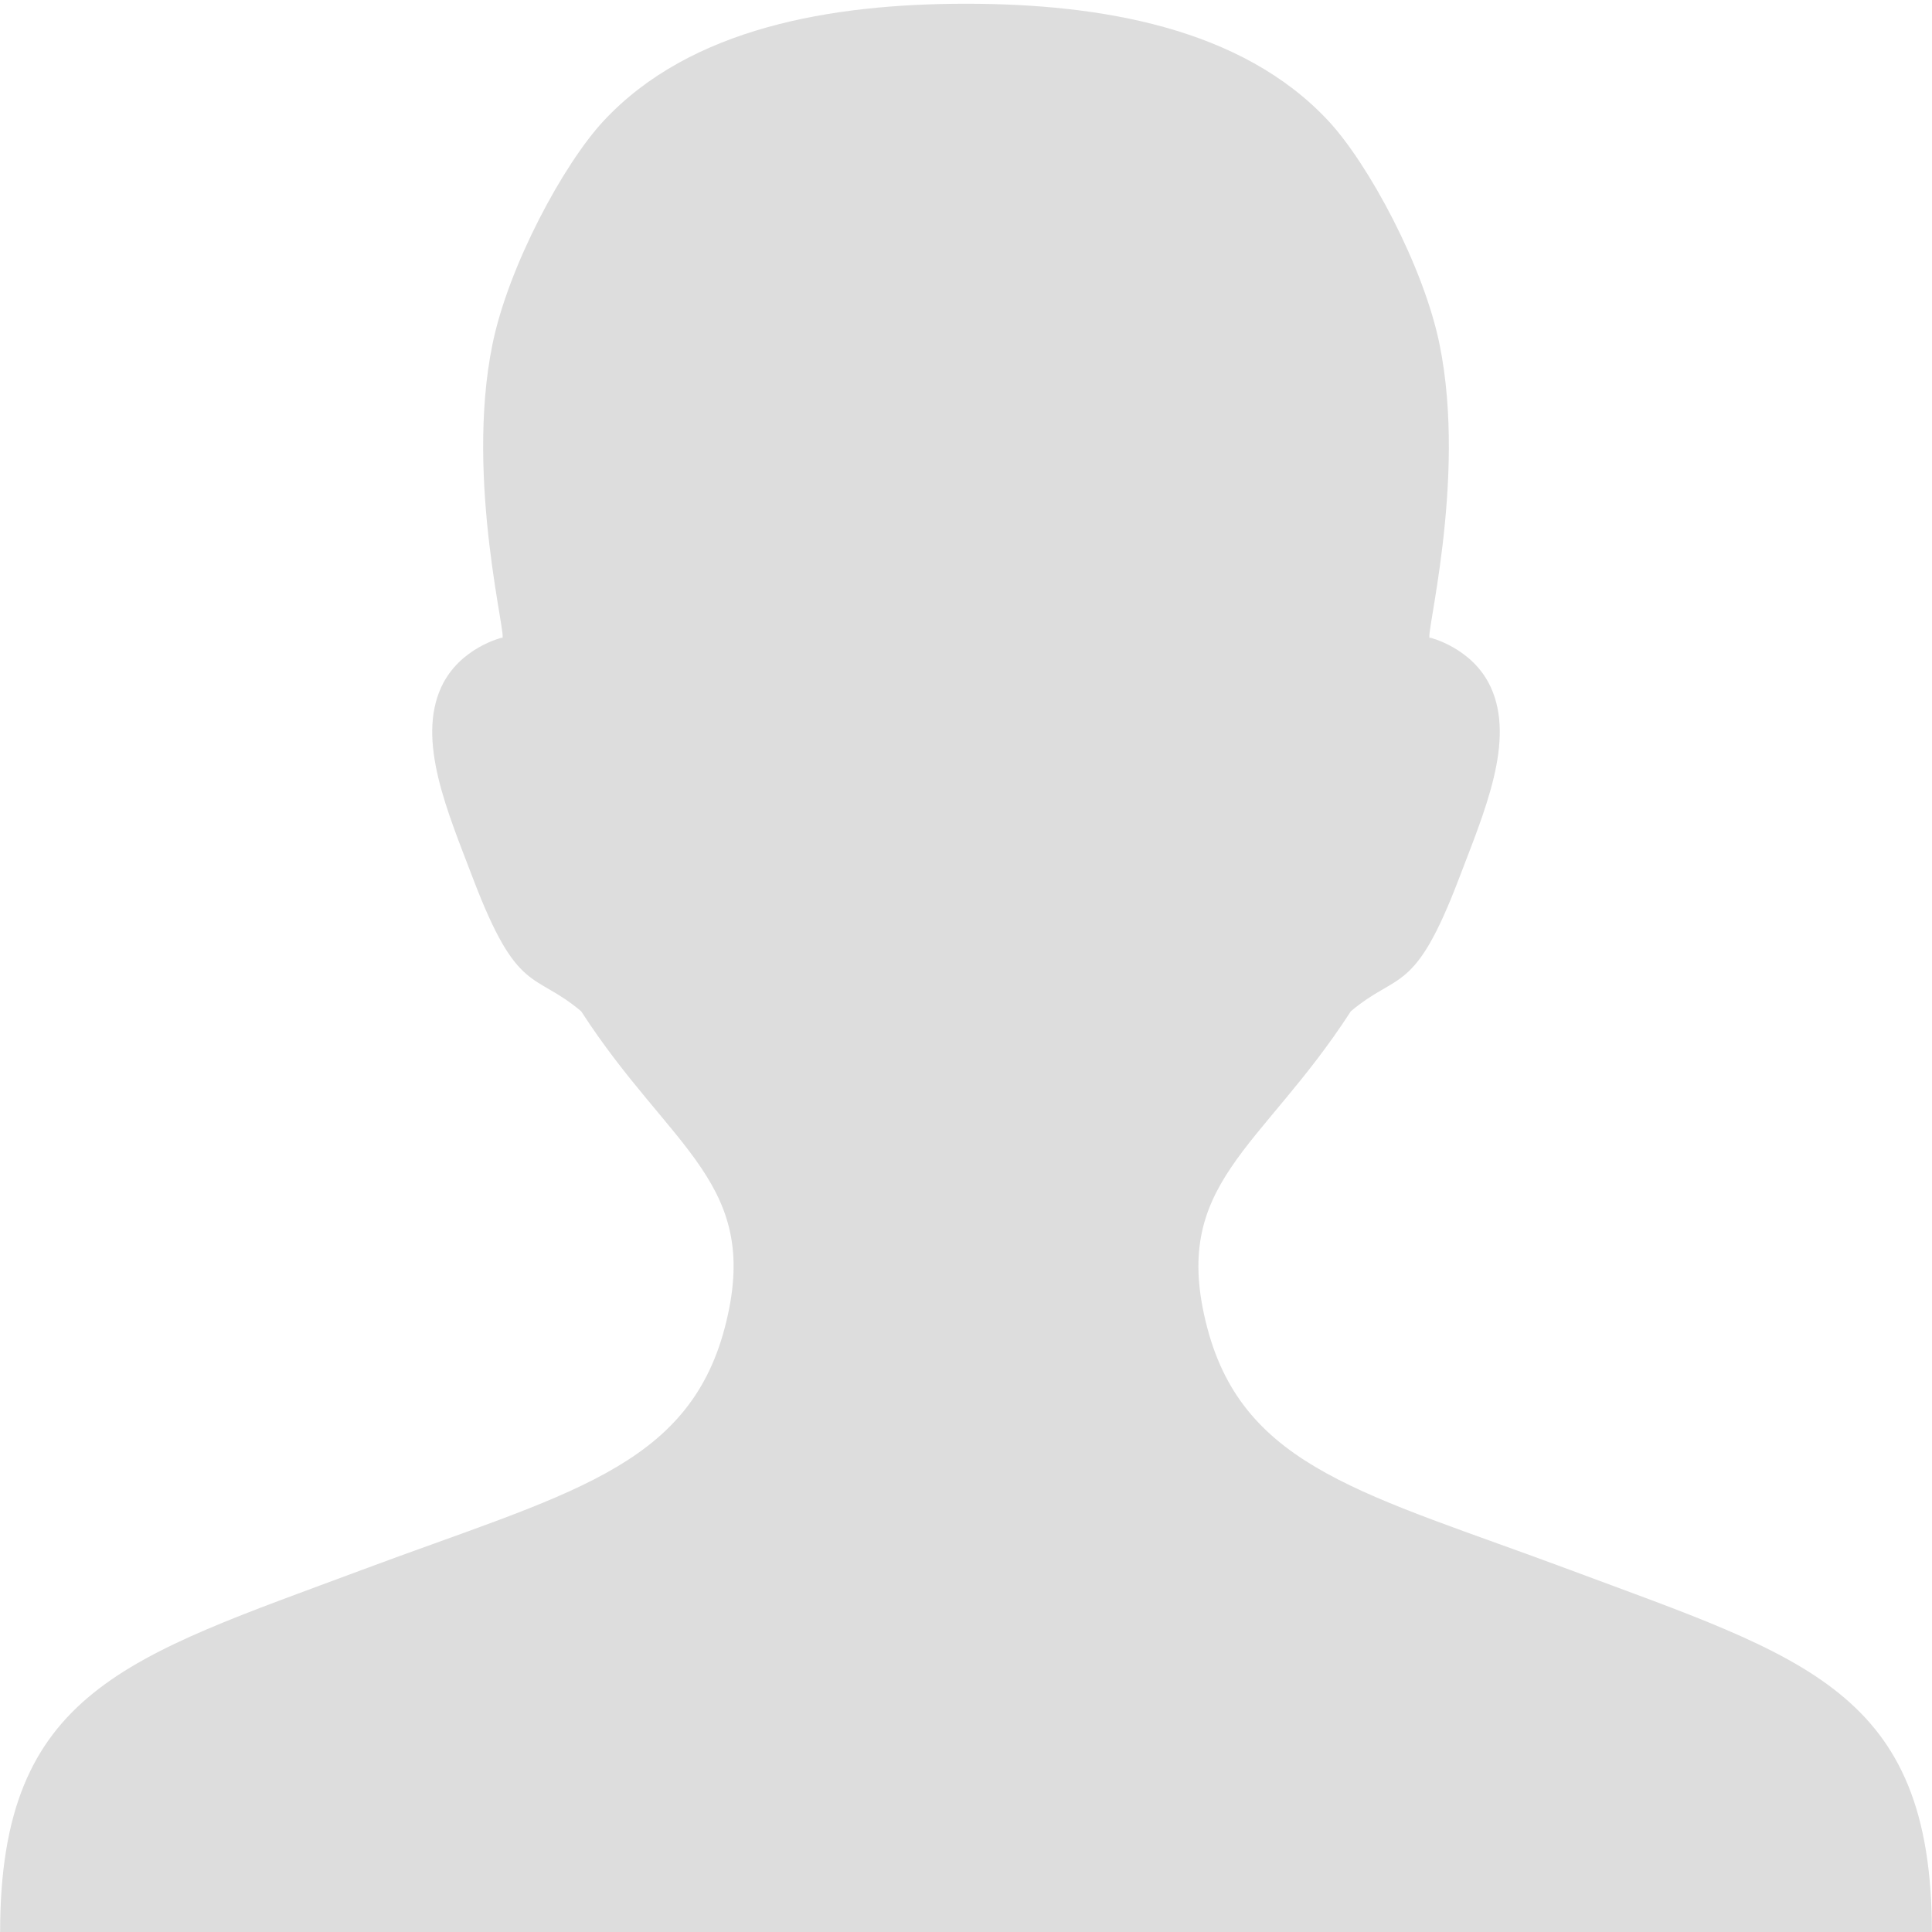<?xml version='1.0' encoding='UTF-8' standalone='no'?>
<!-- Created with Inkscape (http://www.inkscape.org/) -->

<svg xmlns:cc='http://creativecommons.org/ns#' xmlns:dc='http://purl.org/dc/elements/1.1/' sodipodi:docname='avatar-default-symbolic.svg' height='16' id='svg7384' xmlns:inkscape='http://www.inkscape.org/namespaces/inkscape' xmlns:osb='http://www.openswatchbook.org/uri/2009/osb' xmlns:rdf='http://www.w3.org/1999/02/22-rdf-syntax-ns#' xmlns:sodipodi='http://sodipodi.sourceforge.net/DTD/sodipodi-0.dtd' style='enable-background:new' xmlns:svg='http://www.w3.org/2000/svg' inkscape:version='0.48.4 r9939' version='1.1' width='16' xmlns:xlink='http://www.w3.org/1999/xlink' xmlns='http://www.w3.org/2000/svg'>
  <sodipodi:namedview inkscape:bbox-nodes='false' inkscape:bbox-paths='true' bordercolor='#666666' borderlayer='false' borderopacity='1' inkscape:current-layer='layer9' inkscape:cx='344.86981' inkscape:cy='184.82382' gridtolerance='10' inkscape:guide-bbox='true' guidetolerance='10' id='namedview88' inkscape:object-nodes='false' inkscape:object-paths='false' objecttolerance='10' pagecolor='#333333' inkscape:pageopacity='1' inkscape:pageshadow='2' showborder='true' showgrid='false' showguides='true' inkscape:showpageshadow='true' inkscape:snap-bbox='true' inkscape:snap-bbox-midpoints='false' inkscape:snap-global='true' inkscape:snap-grids='true' inkscape:snap-nodes='true' inkscape:snap-others='false' inkscape:snap-to-guides='true' inkscape:window-height='711' inkscape:window-maximized='1' inkscape:window-width='1366' inkscape:window-x='0' inkscape:window-y='27' inkscape:zoom='1'>
    <inkscape:grid empspacing='2' enabled='true' id='grid4866' originx='-160px' originy='-430px' snapvisiblegridlinesonly='true' spacingx='1px' spacingy='1px' type='xygrid' visible='true'/>
  </sodipodi:namedview>
  <title id='title8473'>Moka Symbolic Icon Theme</title>
  <defs id='defs7386'>
    <linearGradient id='linearGradient5606' osb:paint='solid'>
      <stop id='stop5608' offset='0' style='stop-color:#000000;stop-opacity:1;'/>
    </linearGradient>
    <filter inkscape:collect='always' color-interpolation-filters='sRGB' id='filter7554'>
      <feBlend inkscape:collect='always' id='feBlend7556' in2='BackgroundImage' mode='darken'/>
    </filter>
    <linearGradient inkscape:collect='always' gradientTransform='matrix(0.081,0,0,0.079,540.814,254.847)' gradientUnits='userSpaceOnUse' xlink:href='#linearGradient3785' id='linearGradient3189' x1='365.512' x2='365.978' y1='408.397' y2='520.171'/>
    <linearGradient id='linearGradient3785'>
      <stop id='stop3787' offset='0' style='stop-color:#384880;stop-opacity:1;'/>
      <stop id='stop3789' offset='1' style='stop-color:#000000;stop-opacity:1;'/>
    </linearGradient>
  </defs>
  <g inkscape:groupmode='layer' id='layer9' inkscape:label='status' style='display:inline' transform='translate(-401,213)'>
    
    <path inkscape:connector-curvature='0' d='m 409,-212.969 c -1.118,0 -2.283,0.2 -3,0.969 -0.333,0.357 -0.79,1.204 -0.922,1.853 -0.231,1.133 0.139,2.488 0.078,2.428 0,0 -0.349,0.083 -0.5,0.406 -0.208,0.446 0.051,1.036 0.262,1.59 0.369,0.969 0.502,0.766 0.895,1.098 0.746,1.155 1.506,1.424 1.188,2.625 -0.308,1.162 -1.319,1.373 -3,2 -1.945,0.726 -3,1 -3,3 l 8,0 z' id='path7' sodipodi:nodetypes='cssssscssccc' style='color:#bebebe;fill:#dddddd;fill-opacity:1;fill-rule:nonzero;stroke:none;stroke-width:0.998;marker:none;visibility:visible;display:inline;overflow:visible;enable-background:accumulate'/>
    <use height='700' xlink:href='#path7' id='use4846' style='color:#bebebe;fill:#bebebe;fill-opacity:1;fill-rule:nonzero;stroke:none;stroke-width:0.998;marker:none;visibility:visible' transform='matrix(-1,0,0,1,818,5.2414131e-6)' width='672' x='0' y='0'/>
  </g>
  <g inkscape:groupmode='layer' id='layer10' inkscape:label='devices' style='display:inline;filter:url(#filter7554)' transform='translate(-401,213)'/>
  <g inkscape:groupmode='layer' id='layer1' inkscape:label='places' style='display:inline' transform='translate(-160,-404)'/>
  <g inkscape:groupmode='layer' id='layer14' inkscape:label='mimetypes' style='display:inline' transform='translate(-401,213)'/>
  <g inkscape:groupmode='layer' id='layer15' inkscape:label='emblems' style='display:inline' transform='translate(-401,213)'/>
  <g inkscape:groupmode='layer' id='g71291' inkscape:label='emotes' style='display:inline' transform='translate(-401,213)'/>
  <g inkscape:groupmode='layer' id='g4953' inkscape:label='categories' style='display:inline' transform='translate(-401,213)'/>
  <g inkscape:groupmode='layer' id='layer12' inkscape:label='actions' style='display:inline' transform='translate(-401,213)'/>
</svg>

